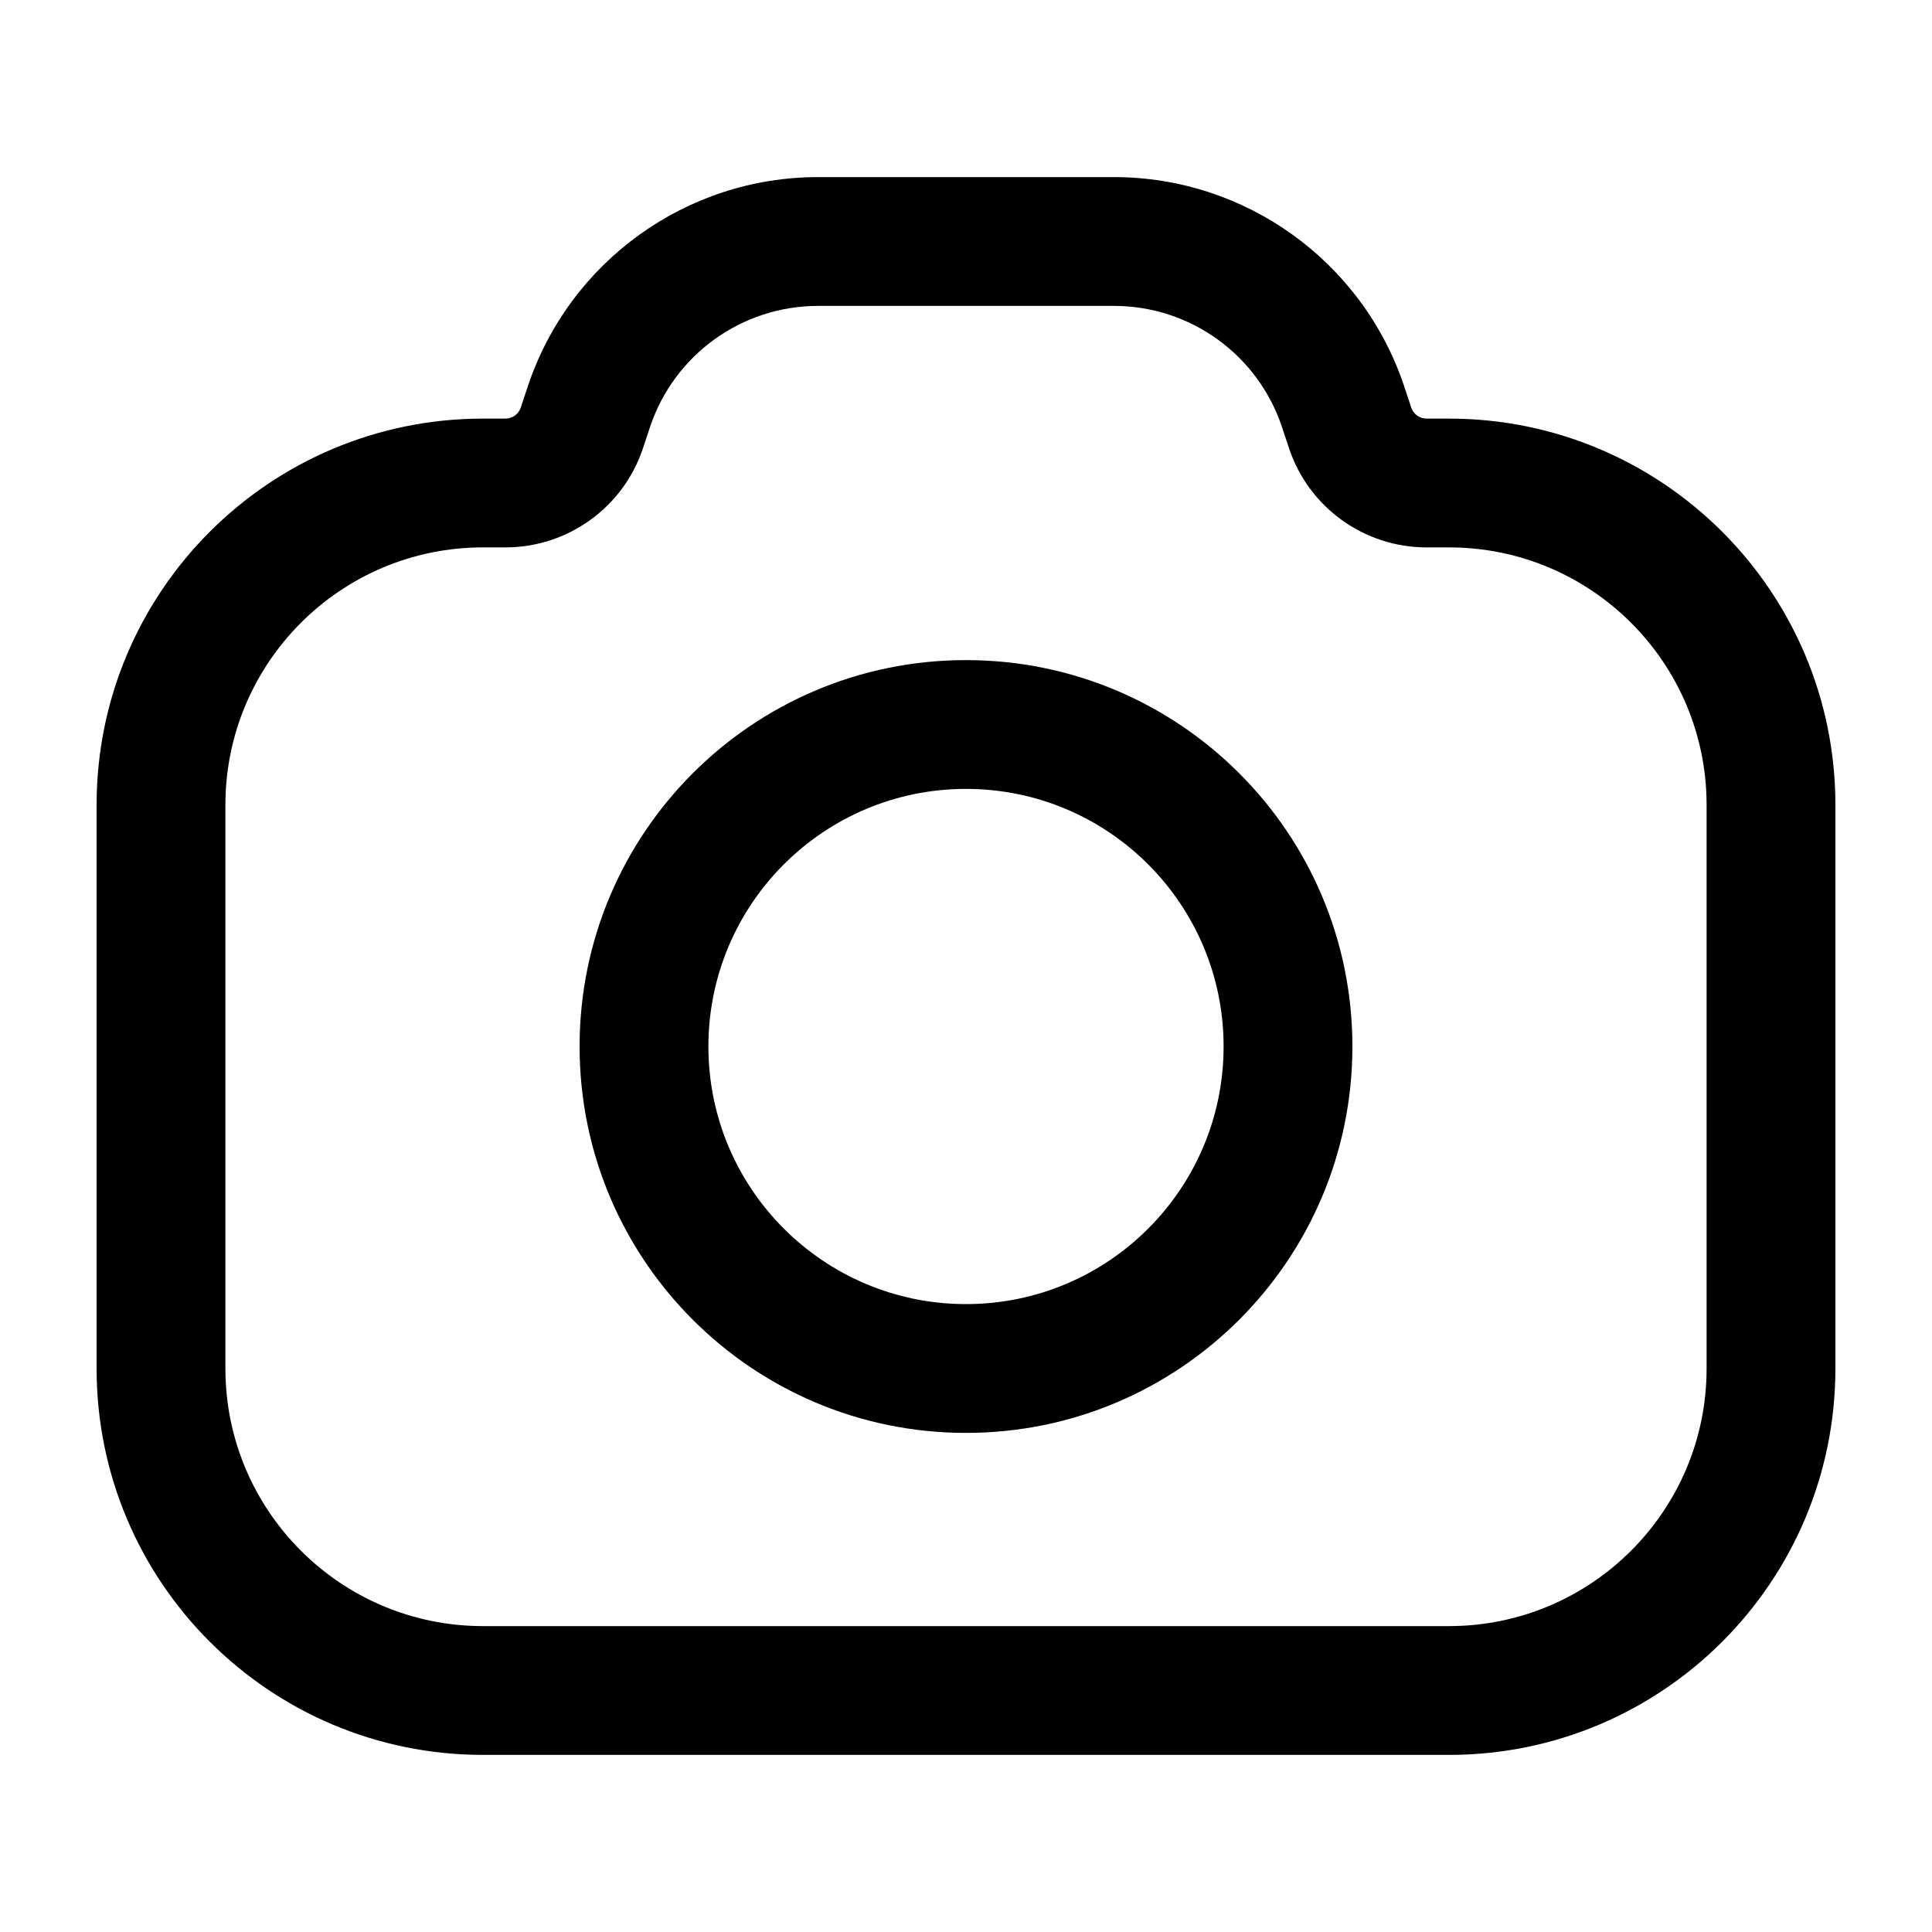 <svg width="24" height="24" viewBox="0 0 24 24" fill="none" xmlns="http://www.w3.org/2000/svg">
<path fill-rule="evenodd" clip-rule="evenodd" d="M8.075 5.304C8.375 4.406 9.215 3.8 10.162 3.8H13.838C14.785 3.8 15.625 4.406 15.925 5.304L16.013 5.569C16.258 6.304 16.946 6.8 17.721 6.8H18C19.767 6.8 21.2 8.233 21.2 10V17C21.2 18.767 19.767 20.2 18 20.2H6C4.233 20.2 2.8 18.767 2.8 17V10C2.8 8.233 4.233 6.8 6 6.8H6.279C7.054 6.8 7.742 6.304 7.987 5.569L8.075 5.304ZM10.162 2.2C8.527 2.2 7.075 3.247 6.557 4.798L6.469 5.063C6.442 5.145 6.365 5.2 6.279 5.2H6C3.349 5.2 1.2 7.349 1.2 10V17C1.2 19.651 3.349 21.8 6 21.8H18C20.651 21.8 22.8 19.651 22.8 17V10C22.8 7.349 20.651 5.2 18 5.2H17.721C17.635 5.2 17.558 5.145 17.531 5.063L17.443 4.798C16.925 3.247 15.473 2.2 13.838 2.2H10.162ZM8.8 13C8.8 11.233 10.233 9.8 12 9.8C13.767 9.8 15.2 11.233 15.2 13C15.2 14.767 13.767 16.2 12 16.2C10.233 16.2 8.8 14.767 8.8 13ZM12 8.2C9.349 8.2 7.2 10.349 7.2 13C7.2 15.651 9.349 17.8 12 17.8C14.651 17.8 16.8 15.651 16.8 13C16.8 10.349 14.651 8.2 12 8.2Z" fill="#1A1818" style="fill:#1A1818;fill:color(display-p3 0.102 0.094 0.094);fill-opacity:1;"/>
</svg>
